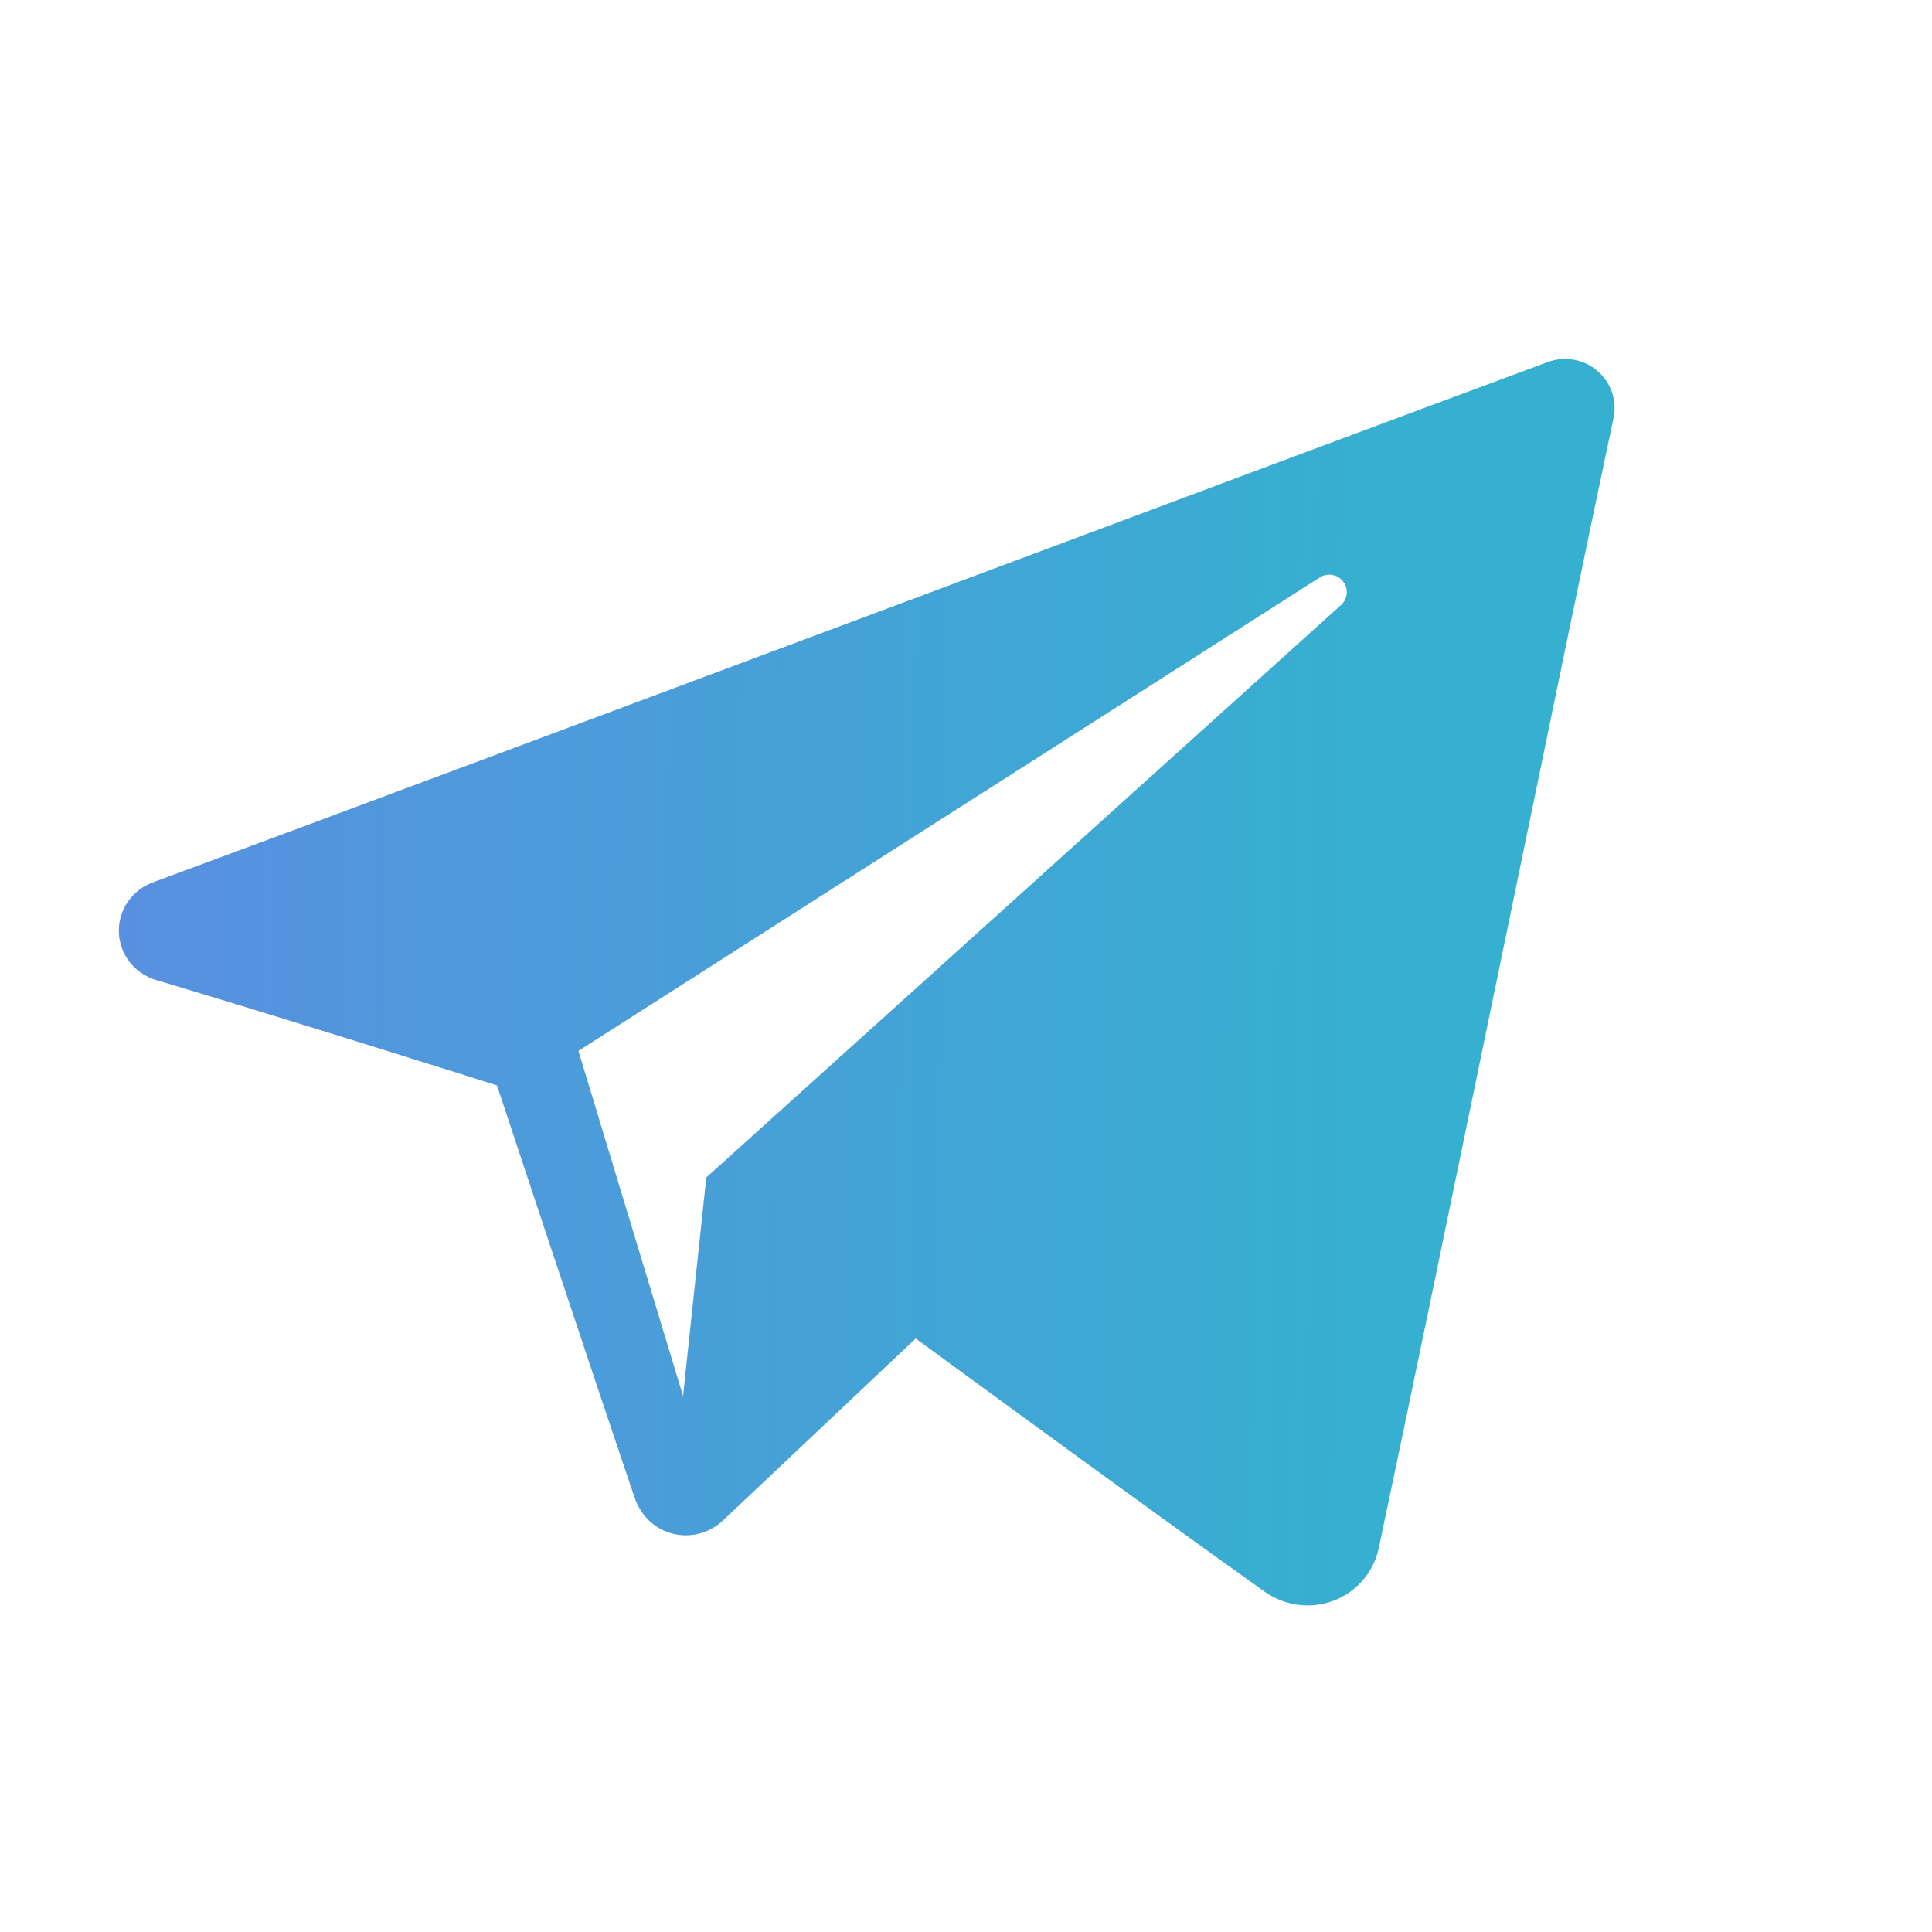 <svg width="31" height="31" viewBox="0 0 31 31" fill="none" xmlns="http://www.w3.org/2000/svg">
<path fill-rule="evenodd" clip-rule="evenodd" d="M20.291 25.539C20.613 25.767 21.028 25.824 21.398 25.684C21.768 25.543 22.04 25.227 22.122 24.844C22.991 20.76 25.099 10.423 25.89 6.708C25.95 6.428 25.85 6.137 25.63 5.95C25.41 5.763 25.105 5.709 24.833 5.81C20.64 7.362 7.727 12.207 2.449 14.16C2.114 14.284 1.896 14.606 1.907 14.959C1.919 15.313 2.157 15.62 2.5 15.723C4.867 16.431 7.974 17.416 7.974 17.416C7.974 17.416 9.426 21.801 10.183 24.031C10.278 24.311 10.497 24.531 10.786 24.607C11.074 24.682 11.382 24.603 11.597 24.4C12.813 23.252 14.693 21.477 14.693 21.477C14.693 21.477 18.265 24.096 20.291 25.539ZM9.281 16.862L10.96 22.4L11.333 18.893C11.333 18.893 17.82 13.042 21.518 9.707C21.626 9.609 21.641 9.445 21.551 9.33C21.462 9.215 21.298 9.188 21.175 9.266C16.889 12.003 9.281 16.862 9.281 16.862Z" fill="url(#paint0_linear_68_38853)"/>
<defs>
<linearGradient id="paint0_linear_68_38853" x1="-0.014" y1="18.16" x2="31.186" y2="18.448" gradientUnits="userSpaceOnUse">
<stop stop-color="#5C8DE1"/>
<stop offset="0.719" stop-color="#35B0D0"/>
</linearGradient>
</defs>
</svg>
